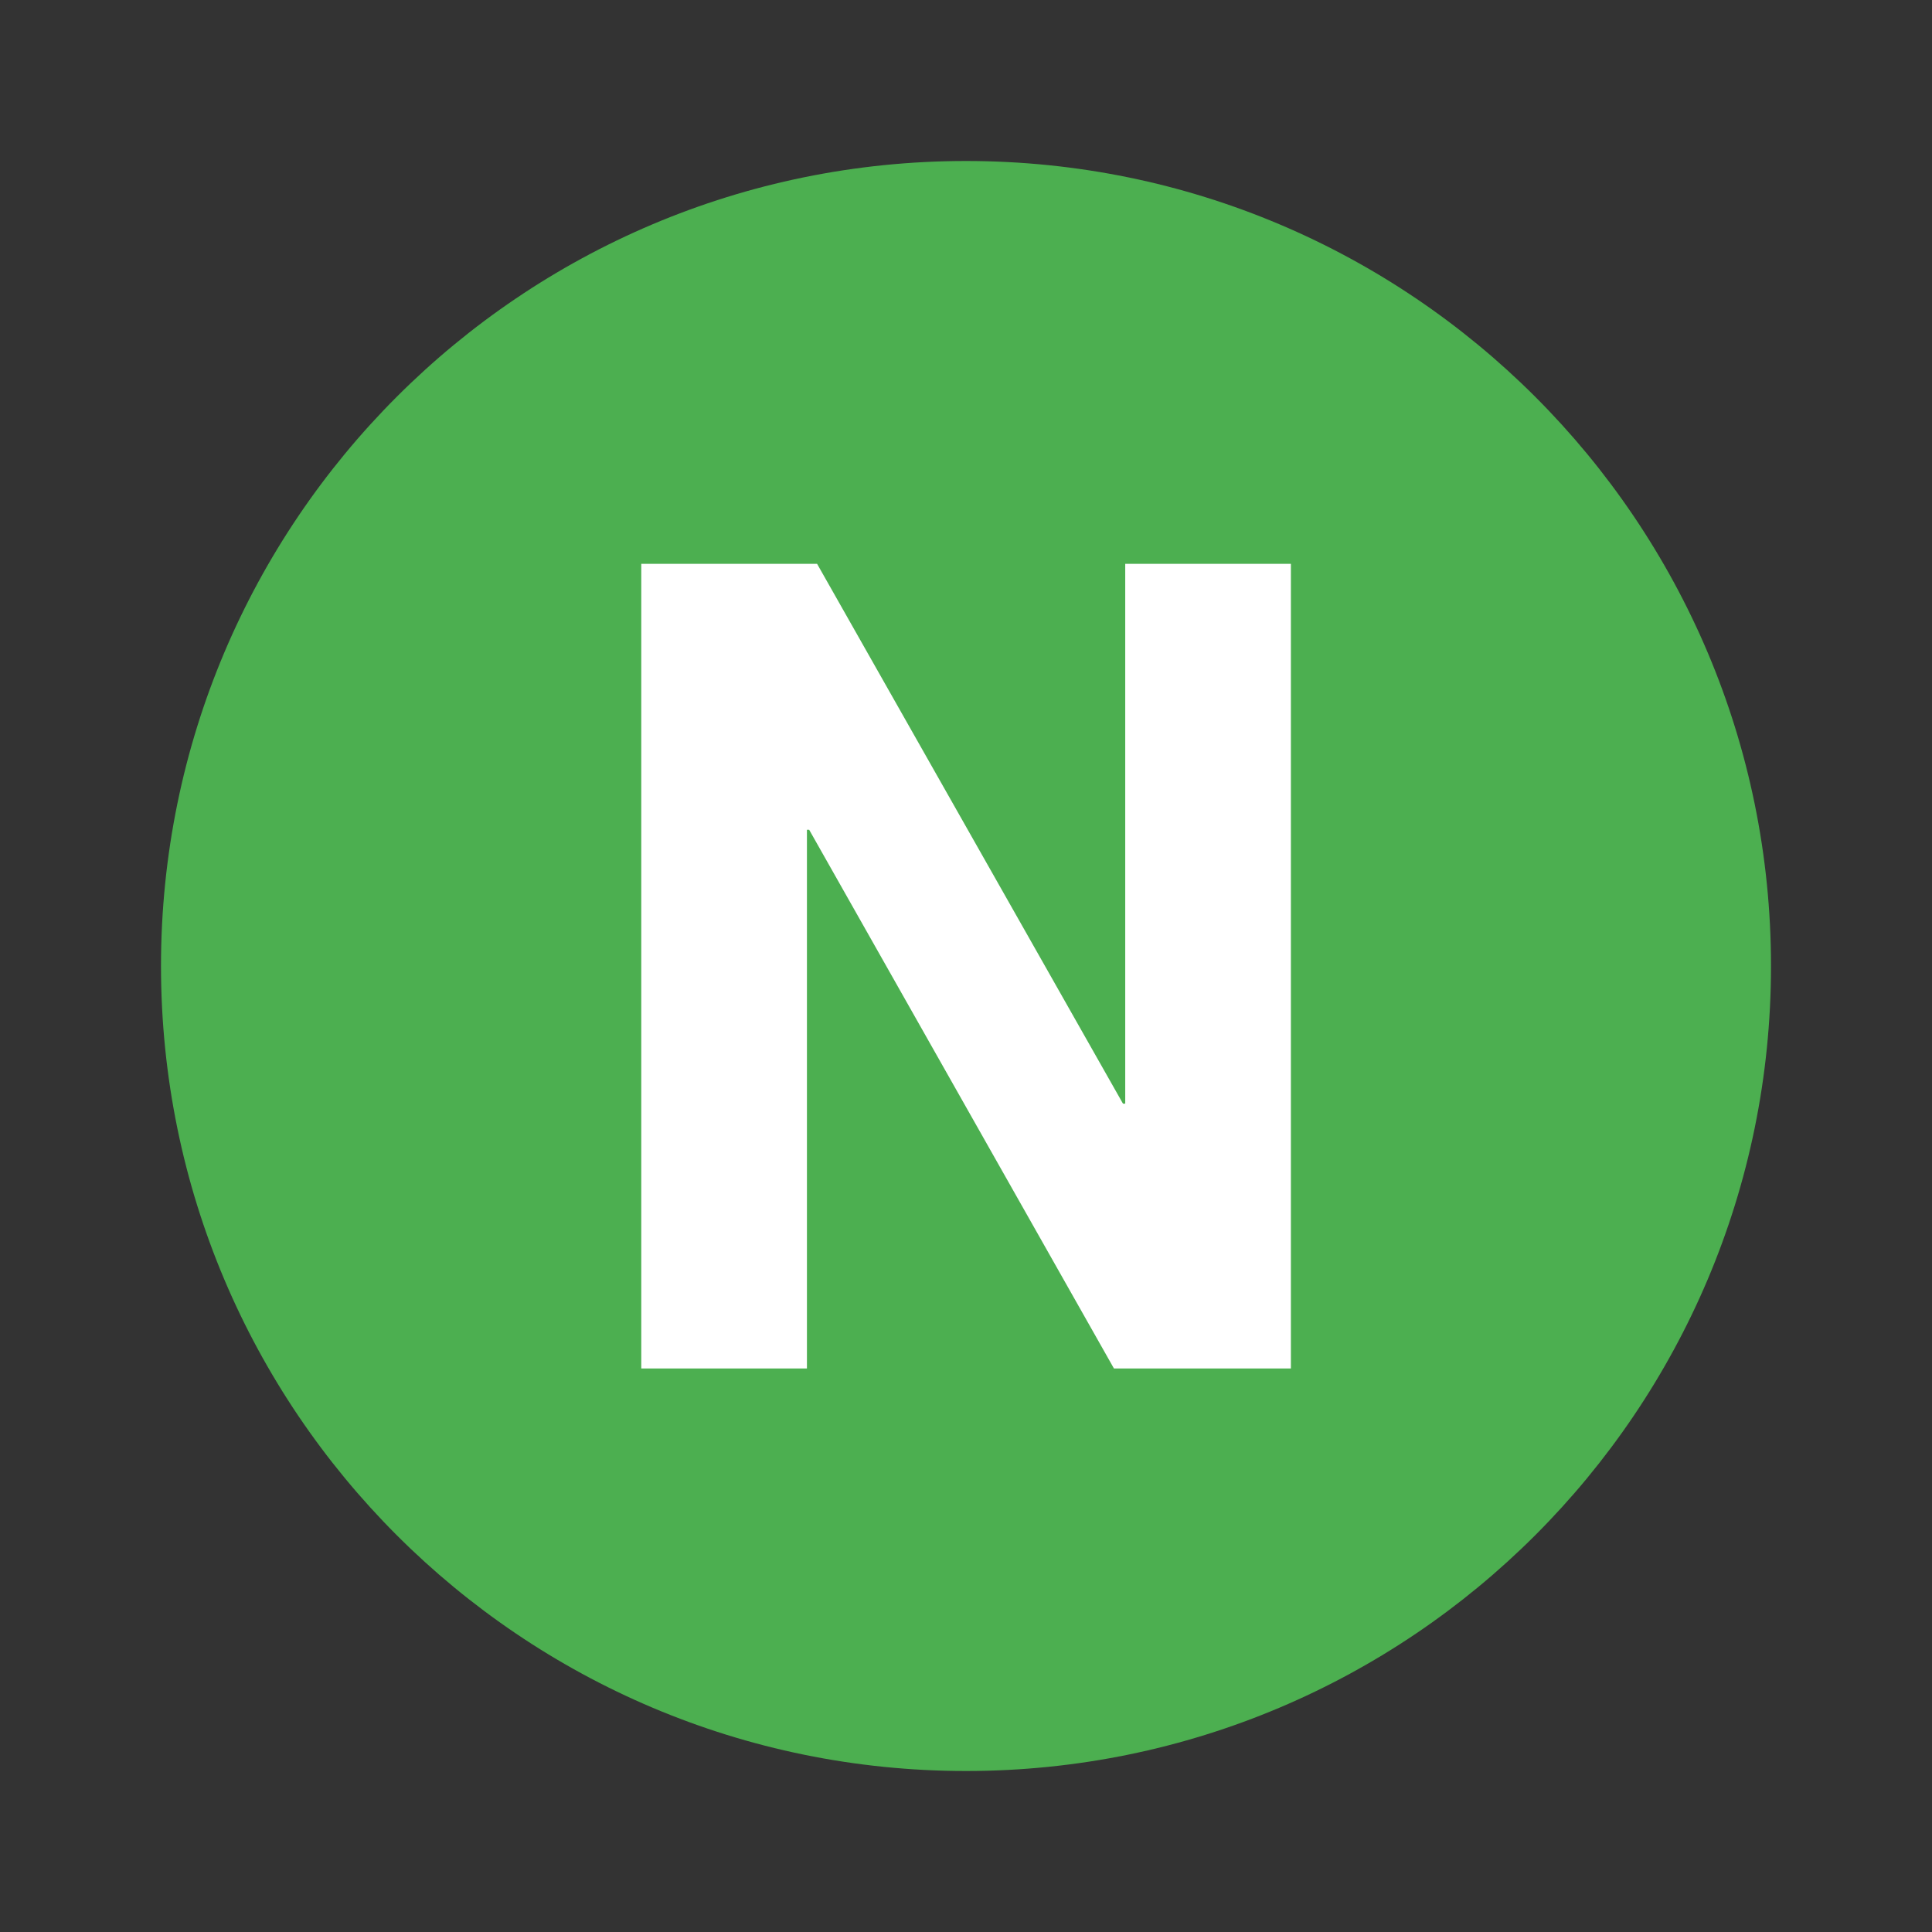 <svg xmlns="http://www.w3.org/2000/svg" viewBox="0 0 24 24">
    <rect x="0" y="0" width="24" height="24" fill="#333333" stroke="none"/>
    <circle cx="12" cy="12" r="9" fill="#ffffff"/>
    <path fill="#4CAF50" d="M12 22C6.477 22 2 17.523 2 12S6.477 2 12 2s10 4.477 10 10-4.477 10-10 10zM7.966 7.004V17h2.058v-6.692h.028L13.838 17h2.198V7.004h-2.058v6.706h-.028l-3.8-6.706H7.966z"/>
</svg>
